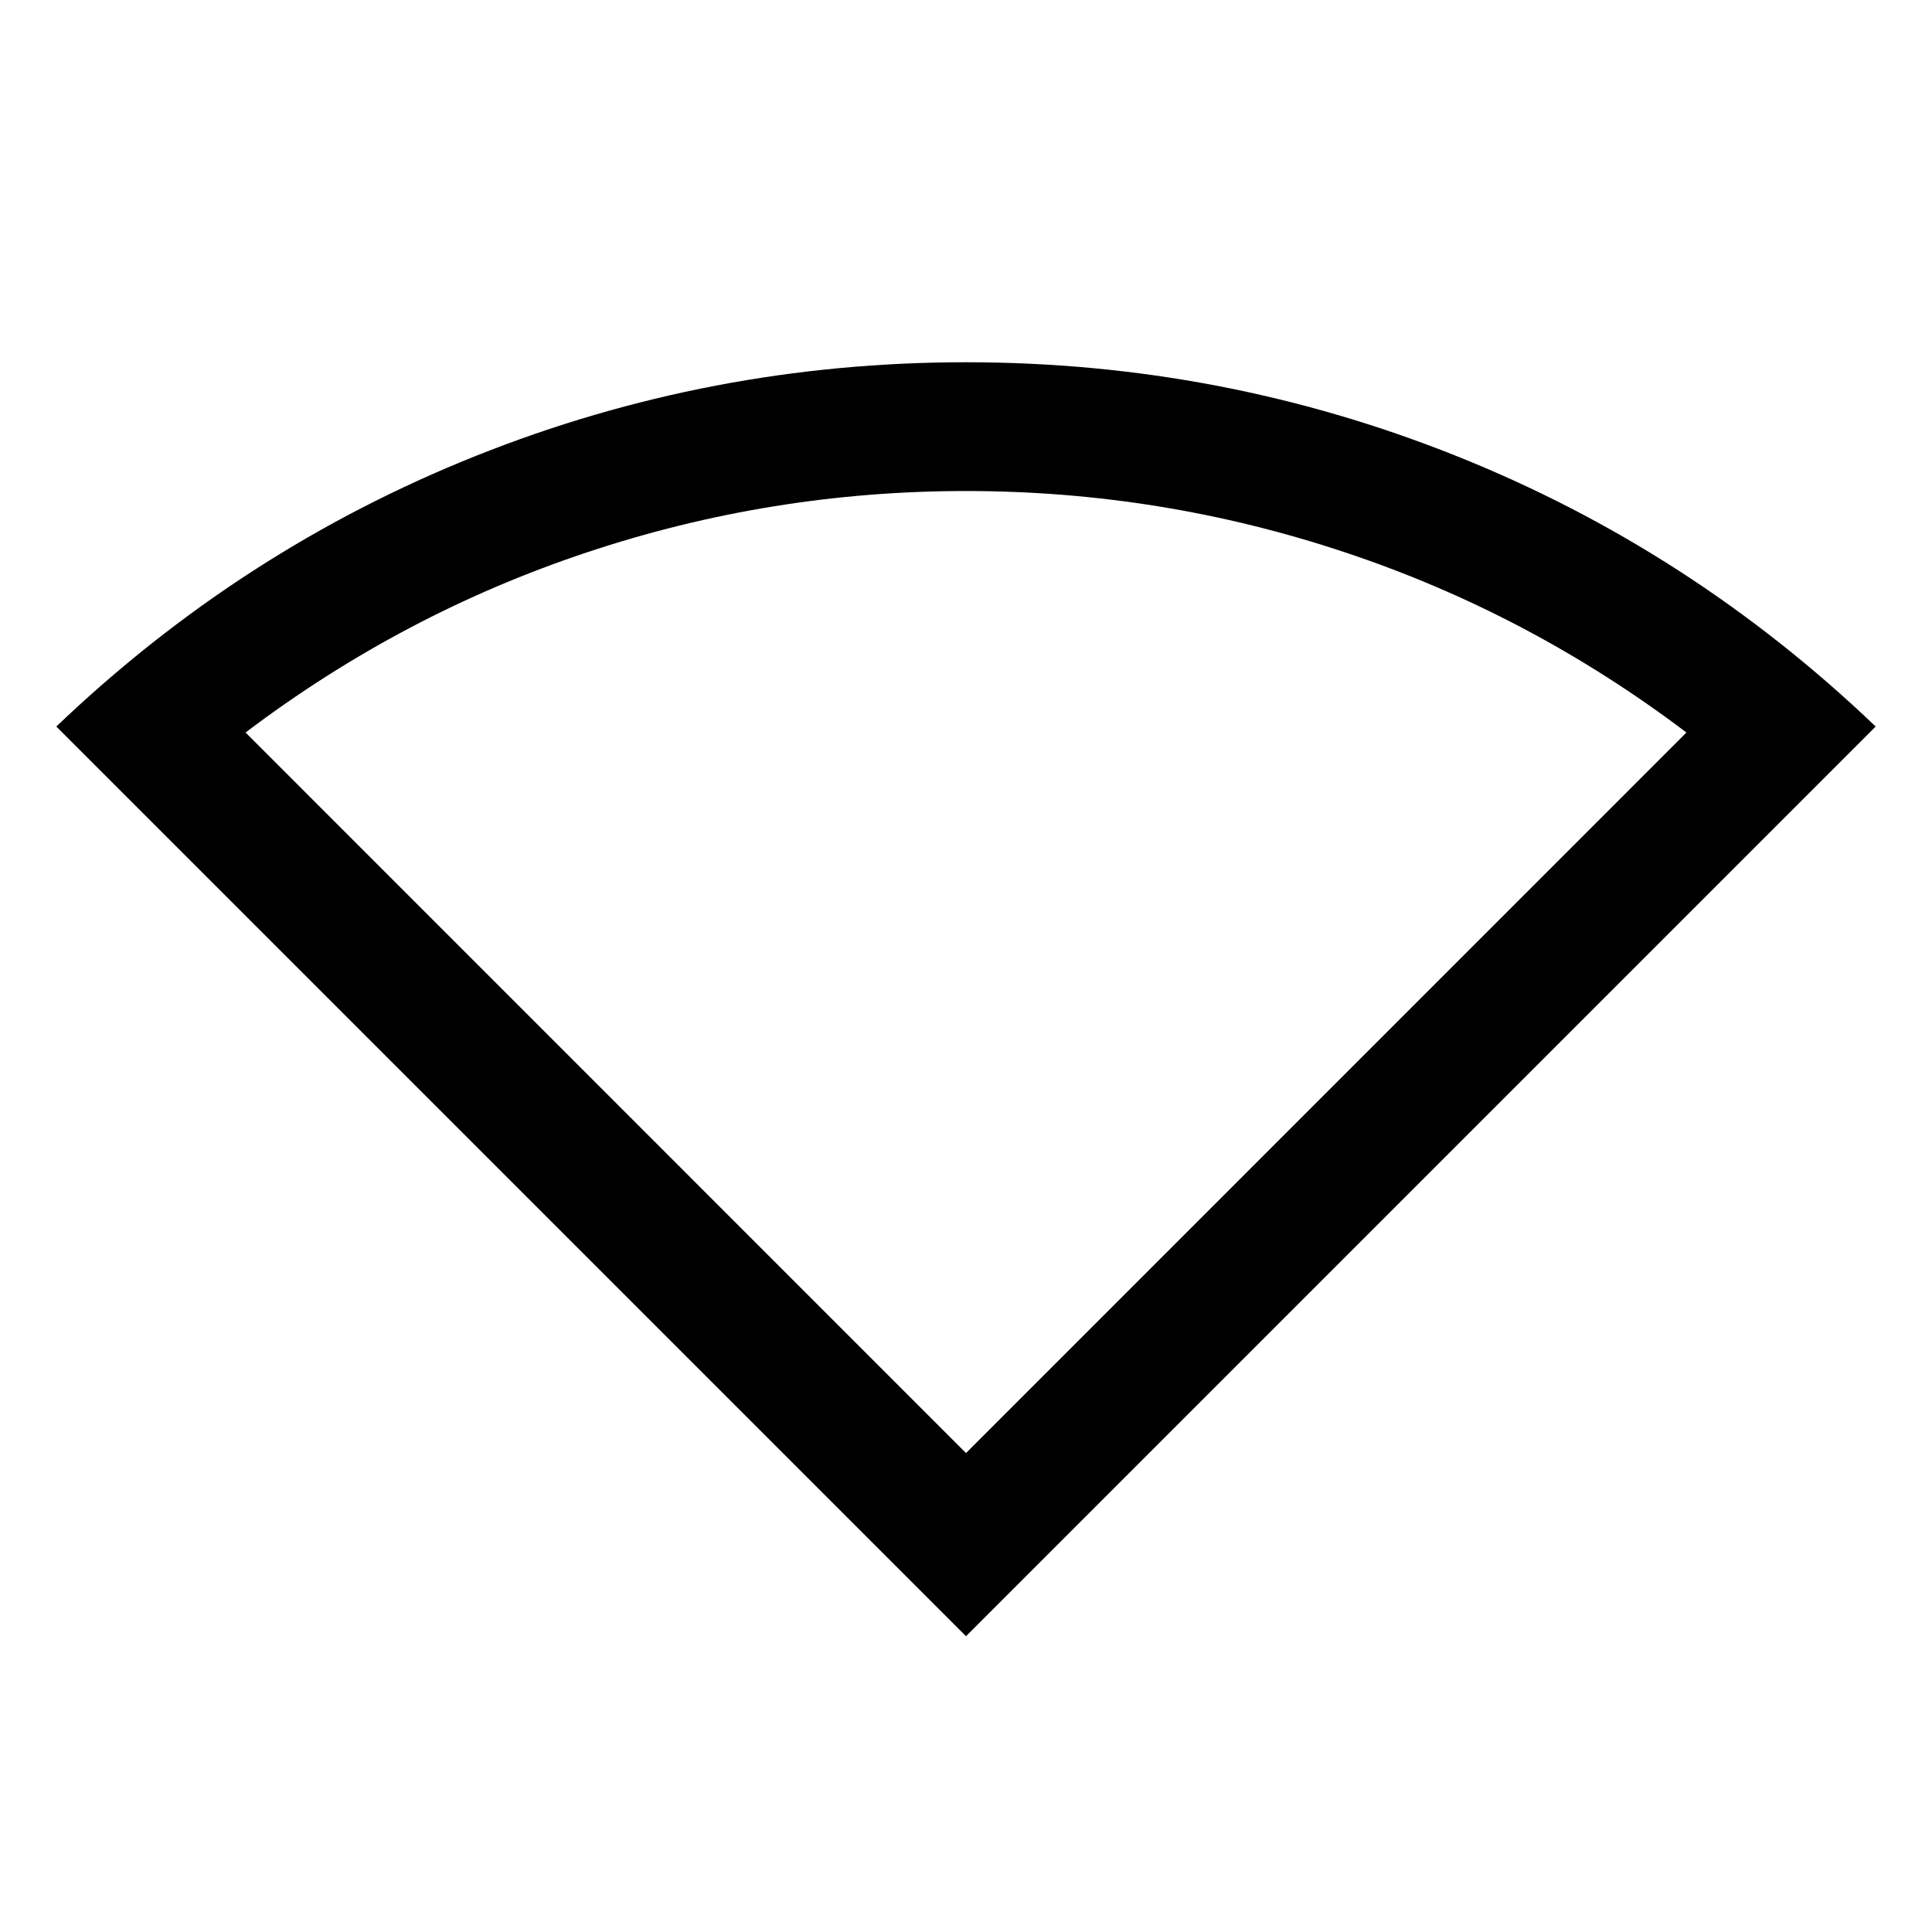 <svg xmlns="http://www.w3.org/2000/svg" height="20" width="20"><path d="M10 16.938 0.583 7.521Q2.5 5.688 4.927 4.719Q7.354 3.75 10 3.75Q12.646 3.75 15.073 4.719Q17.5 5.688 19.417 7.521ZM10 15.042 17.458 7.583Q15.833 6.354 13.927 5.719Q12.021 5.083 10 5.083Q7.979 5.083 6.073 5.719Q4.167 6.354 2.542 7.583Z"/></svg>